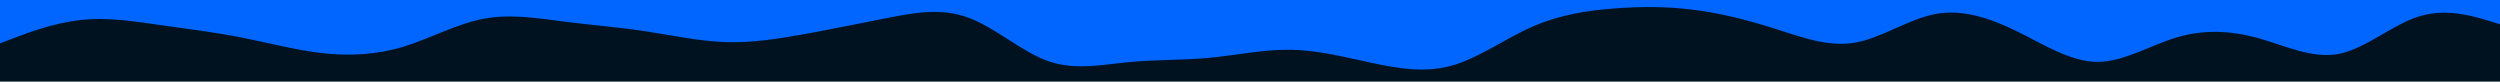 <svg id="visual" viewBox="0 0 1960 64" width="1960" height="64" xmlns="http://www.w3.org/2000/svg" xmlns:xlink="http://www.w3.org/1999/xlink" version="1.1"><rect x="0" y="0" width="1960" height="64" fill="#001220"></rect><path d="M0 34L10.5 30C21 26 42 18 63 15.7C84 13.3 105 16.7 126.2 19.7C147.3 22.7 168.7 25.3 189.8 29.5C211 33.7 232 39.3 253 41.7C274 44 295 43 316 36.7C337 30.3 358 18.7 379.2 14.7C400.3 10.7 421.7 14.3 442.8 17C464 19.7 485 21.3 506 24.5C527 27.7 548 32.3 569 33C590 33.7 611 30.3 632 26.5C653 22.7 674 18.3 695.2 14.2C716.3 10 737.7 6 758.8 13.7C780 21.3 801 40.7 822 48C843 55.3 864 50.7 885 48.7C906 46.7 927 47.3 948.2 45.3C969.3 43.3 990.7 38.7 1011.8 39C1033 39.3 1054 44.7 1075 49.2C1096 53.7 1117 57.3 1138 51.5C1159 45.7 1180 30.3 1201.2 21C1222.3 11.7 1243.7 8.3 1264.8 6.7C1286 5 1307 5 1328 7.7C1349 10.3 1370 15.7 1391 22.3C1412 29 1433 37 1454 33.5C1475 30 1496 15 1517.2 11C1538.3 7 1559.7 14 1580.8 24.3C1602 34.7 1623 48.3 1644 48.5C1665 48.7 1686 35.3 1707 29.2C1728 23 1749 24 1770.2 29.8C1791.3 35.7 1812.7 46.3 1833.8 42.2C1855 38 1876 19 1897 12.7C1918 6.3 1939 12.7 1949.5 15.8L1960 19L1960 0L1949.5 0C1939 0 1918 0 1897 0C1876 0 1855 0 1833.8 0C1812.7 0 1791.3 0 1770.2 0C1749 0 1728 0 1707 0C1686 0 1665 0 1644 0C1623 0 1602 0 1580.8 0C1559.7 0 1538.3 0 1517.2 0C1496 0 1475 0 1454 0C1433 0 1412 0 1391 0C1370 0 1349 0 1328 0C1307 0 1286 0 1264.8 0C1243.7 0 1222.3 0 1201.2 0C1180 0 1159 0 1138 0C1117 0 1096 0 1075 0C1054 0 1033 0 1011.8 0C990.7 0 969.3 0 948.2 0C927 0 906 0 885 0C864 0 843 0 822 0C801 0 780 0 758.8 0C737.7 0 716.3 0 695.2 0C674 0 653 0 632 0C611 0 590 0 569 0C548 0 527 0 506 0C485 0 464 0 442.8 0C421.7 0 400.3 0 379.2 0C358 0 337 0 316 0C295 0 274 0 253 0C232 0 211 0 189.8 0C168.7 0 147.3 0 126.2 0C105 0 84 0 63 0C42 0 21 0 10.5 0L0 0Z" fill="#0066FF" stroke-linecap="round" stroke-linejoin="miter"></path></svg>